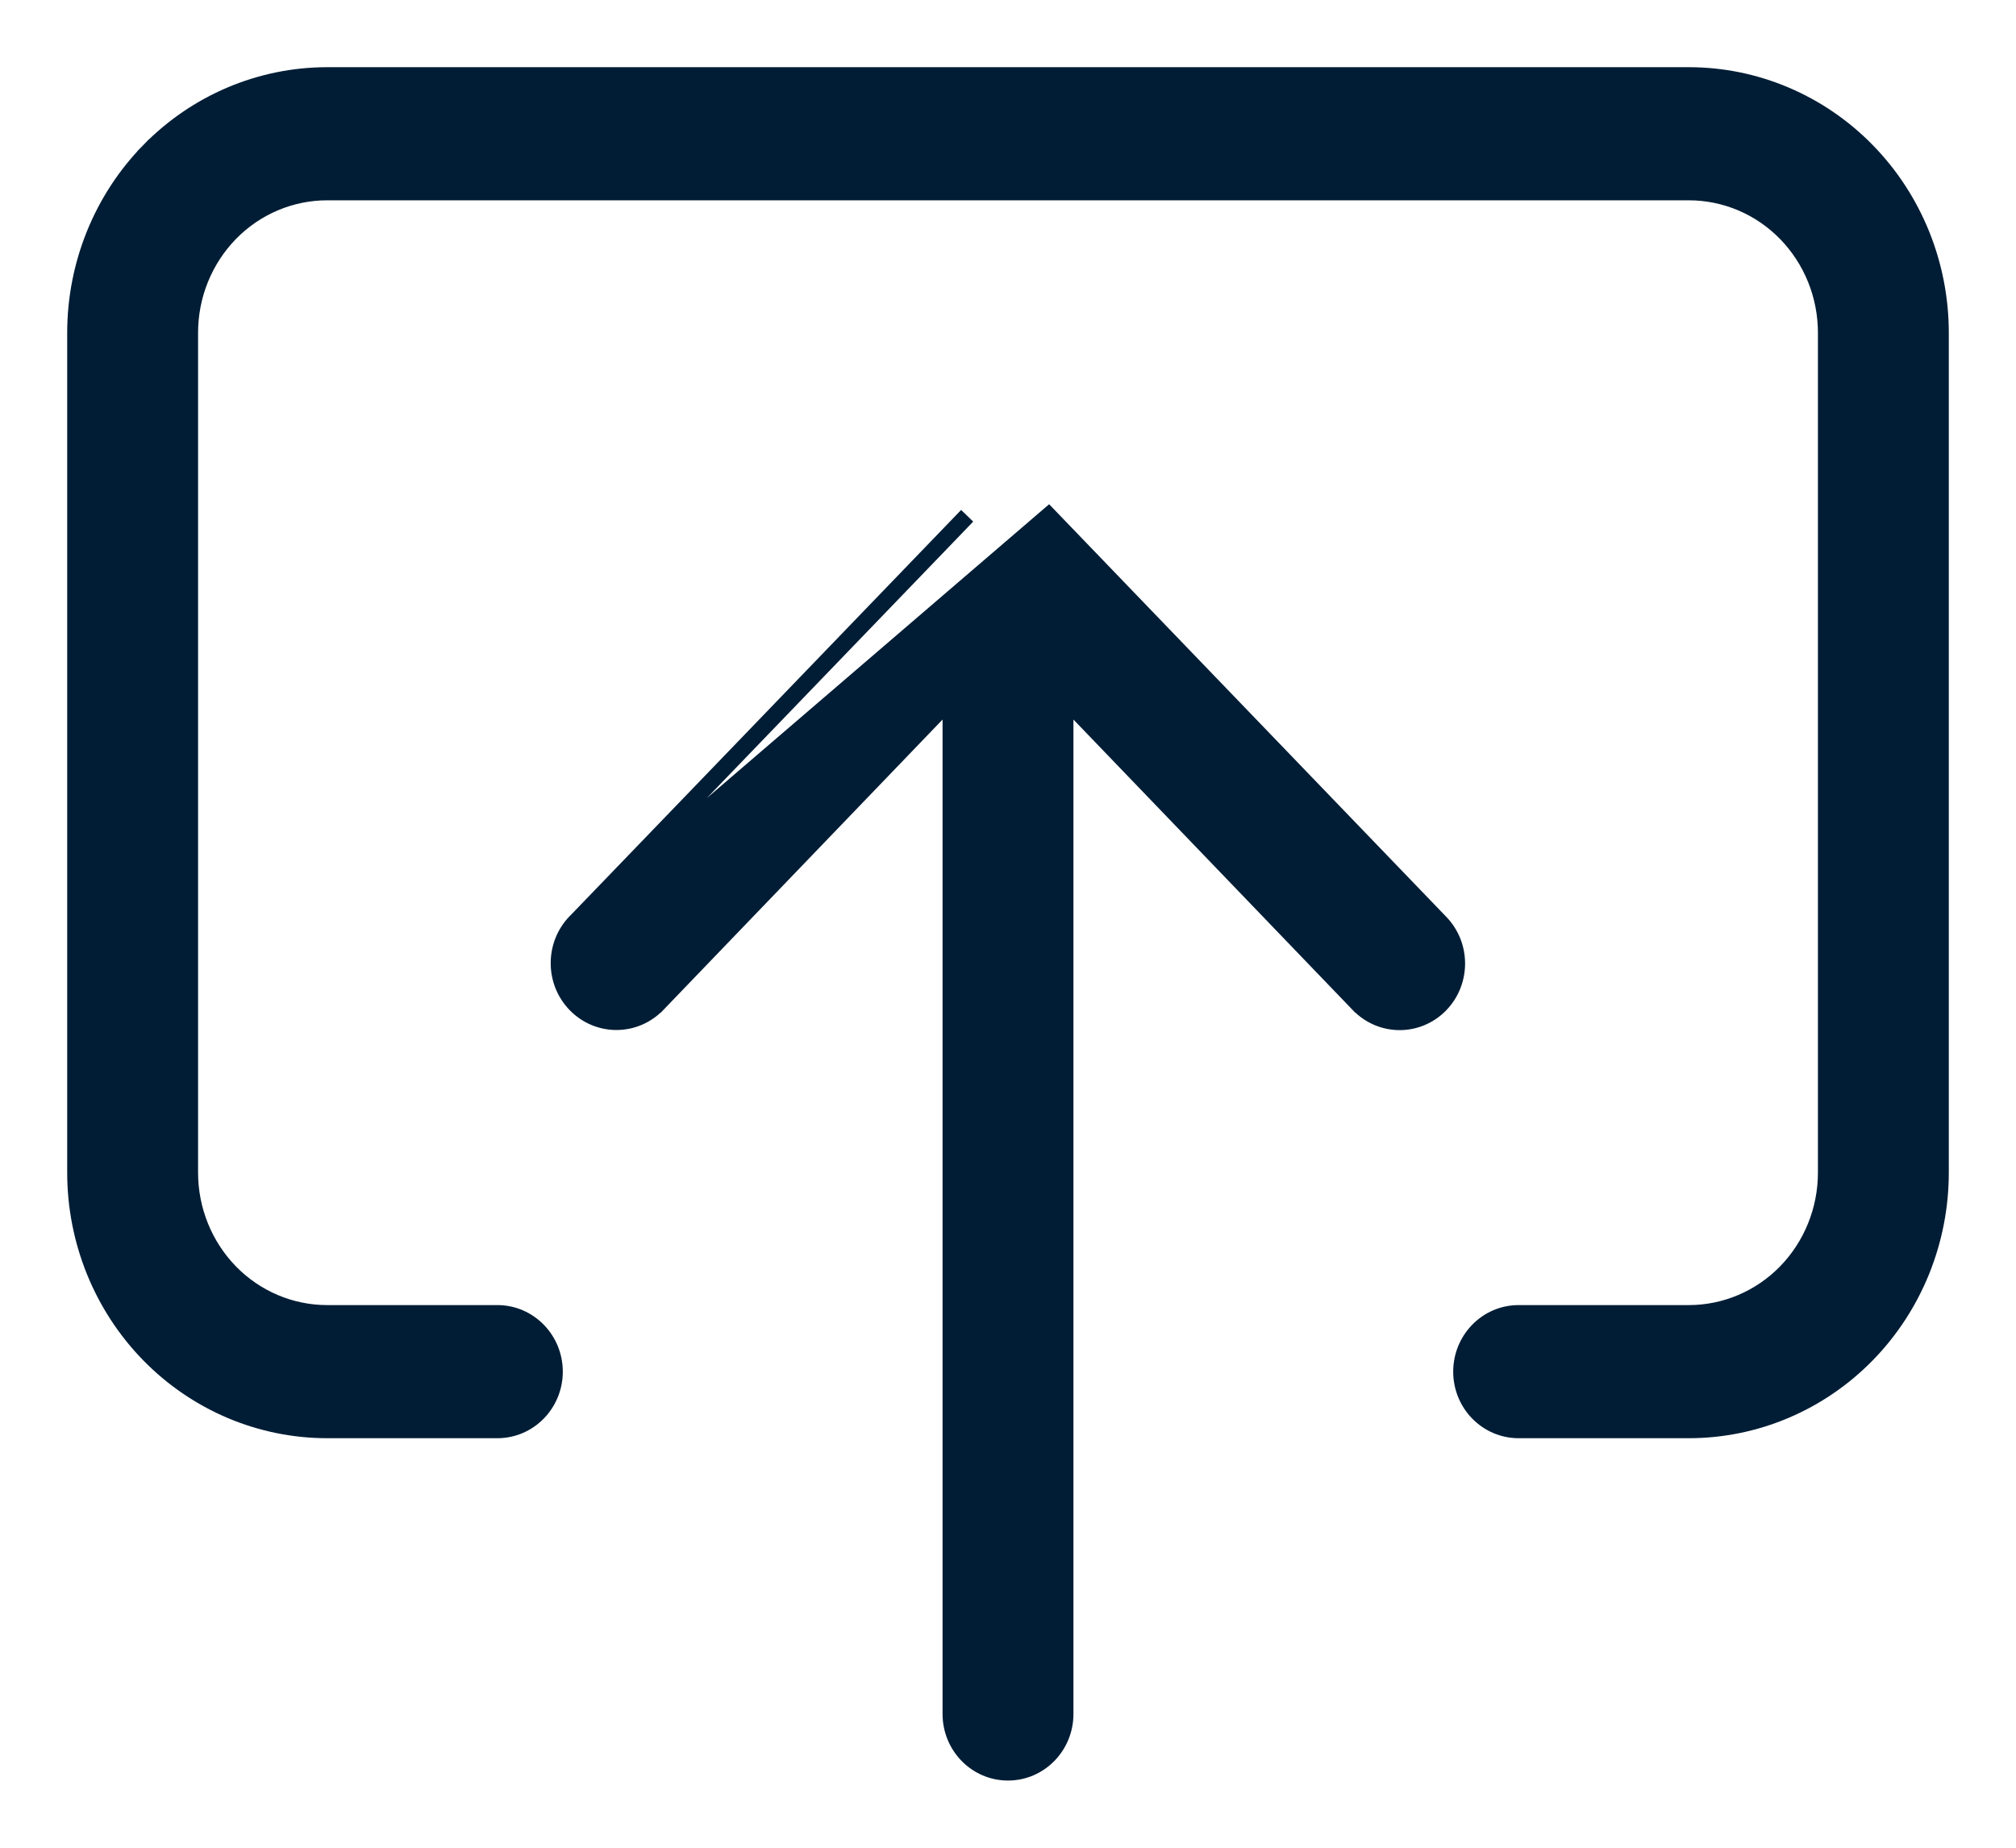 <svg width="24" height="22" viewBox="0 0 24 22" fill="none" xmlns="http://www.w3.org/2000/svg">
<path d="M22.224 1.798L22.224 1.798C21.662 1.223 20.9 0.9 20.105 0.9L3.895 0.9C3.1 0.9 2.338 1.223 1.776 1.798L1.848 1.868L1.776 1.798C1.215 2.372 0.9 3.151 0.9 3.962L0.9 13.962C0.9 14.773 1.215 15.552 1.776 16.126C2.338 16.701 3.1 17.024 3.895 17.024L5.921 17.024C6.298 17.024 6.6 16.712 6.6 16.332C6.6 15.951 6.298 15.639 5.921 15.639L3.895 15.639C3.461 15.639 3.045 15.463 2.738 15.149C2.431 14.834 2.258 14.407 2.258 13.962L2.258 3.962C2.258 3.516 2.431 3.09 2.738 2.775C3.045 2.461 3.461 2.285 3.895 2.285L20.105 2.285C20.539 2.285 20.955 2.461 21.262 2.775C21.569 3.09 21.742 3.516 21.742 3.962L21.742 13.962C21.742 14.407 21.569 14.834 21.262 15.149C20.955 15.463 20.538 15.639 20.105 15.639L18.079 15.639C17.702 15.639 17.4 15.951 17.4 16.332C17.4 16.712 17.702 17.024 18.079 17.024L20.105 17.024C20.9 17.024 21.662 16.701 22.224 16.126C22.785 15.552 23.1 14.773 23.1 13.962L23.1 3.962C23.1 3.151 22.785 2.372 22.224 1.798Z" fill="#001D35" stroke="#001D35" stroke-width="0.2"/>
<path d="M6.874 10.957L11.514 6.141L6.874 10.957ZM6.874 10.957L6.854 10.977C6.589 11.25 6.59 11.689 6.856 11.96C7.123 12.232 7.556 12.232 7.822 11.958L7.823 11.958L11.321 8.319L11.321 20.408C11.321 20.788 11.623 21.1 12 21.1C12.377 21.1 12.679 20.788 12.679 20.408L12.679 20.326L12.679 20.326L12.679 8.319L16.177 11.958L16.178 11.958C16.441 12.231 16.872 12.235 17.14 11.965C17.406 11.696 17.409 11.259 17.147 10.987L12.483 6.141L6.874 10.957Z" fill="#001D35" stroke="#001D35" stroke-width="0.2"/>
</svg>
